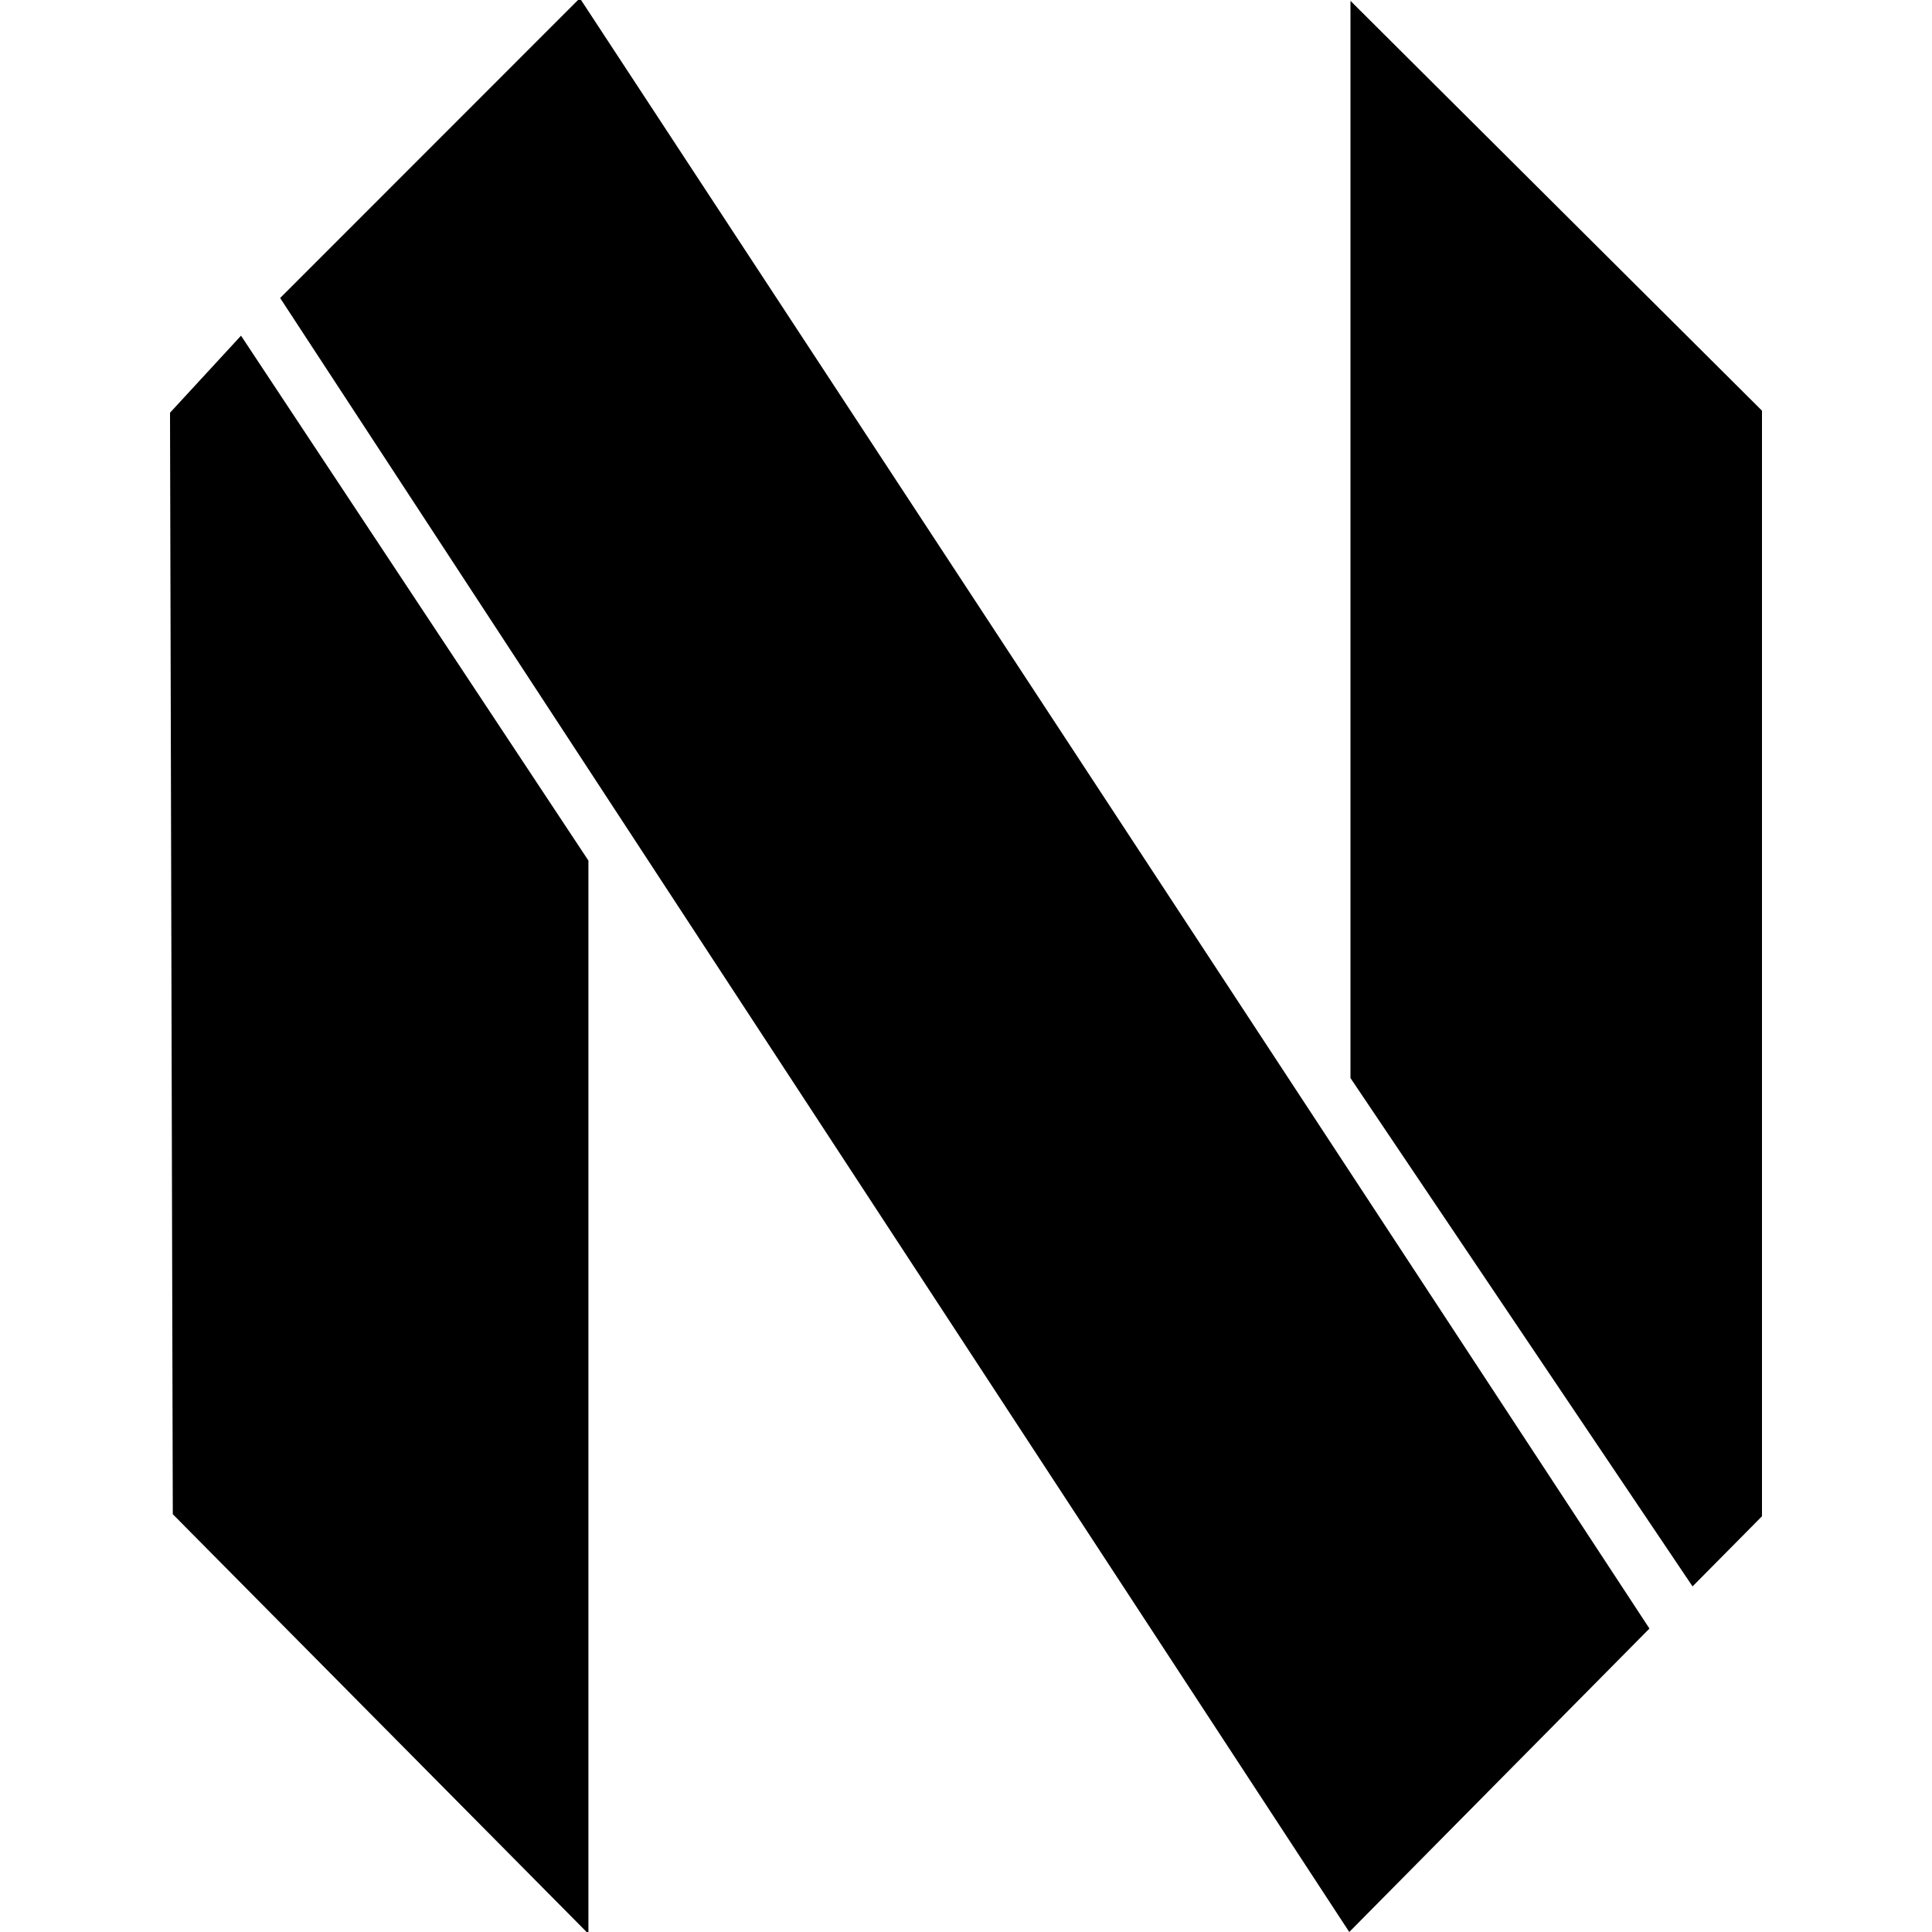 <?xml version="1.0" encoding="UTF-8" standalone="no"?>
<!-- Created with Inkscape (http://www.inkscape.org/) -->

<svg
   width="16"
   height="16"
   viewBox="0 0 16 16"
   version="1.1"
   id="svg1"
   xml:space="preserve"
   xmlns="http://www.w3.org/2000/svg"
   xmlns:svg="http://www.w3.org/2000/svg"><defs
     id="defs1" /><path
     id="a"
     d="M 4.802,-0.015 2.32,2.468 11.174,16 13.66,13.487 Z M 11.184,0.007 V 8.928 l 2.833,4.21 0.575,-0.581 V 3.401 Z M 1.996,2.78 1.408,3.418 l 0.023,9.122 3.442,3.475 V 7.127 Z"
     style="stroke-width:0.334" /></svg>
